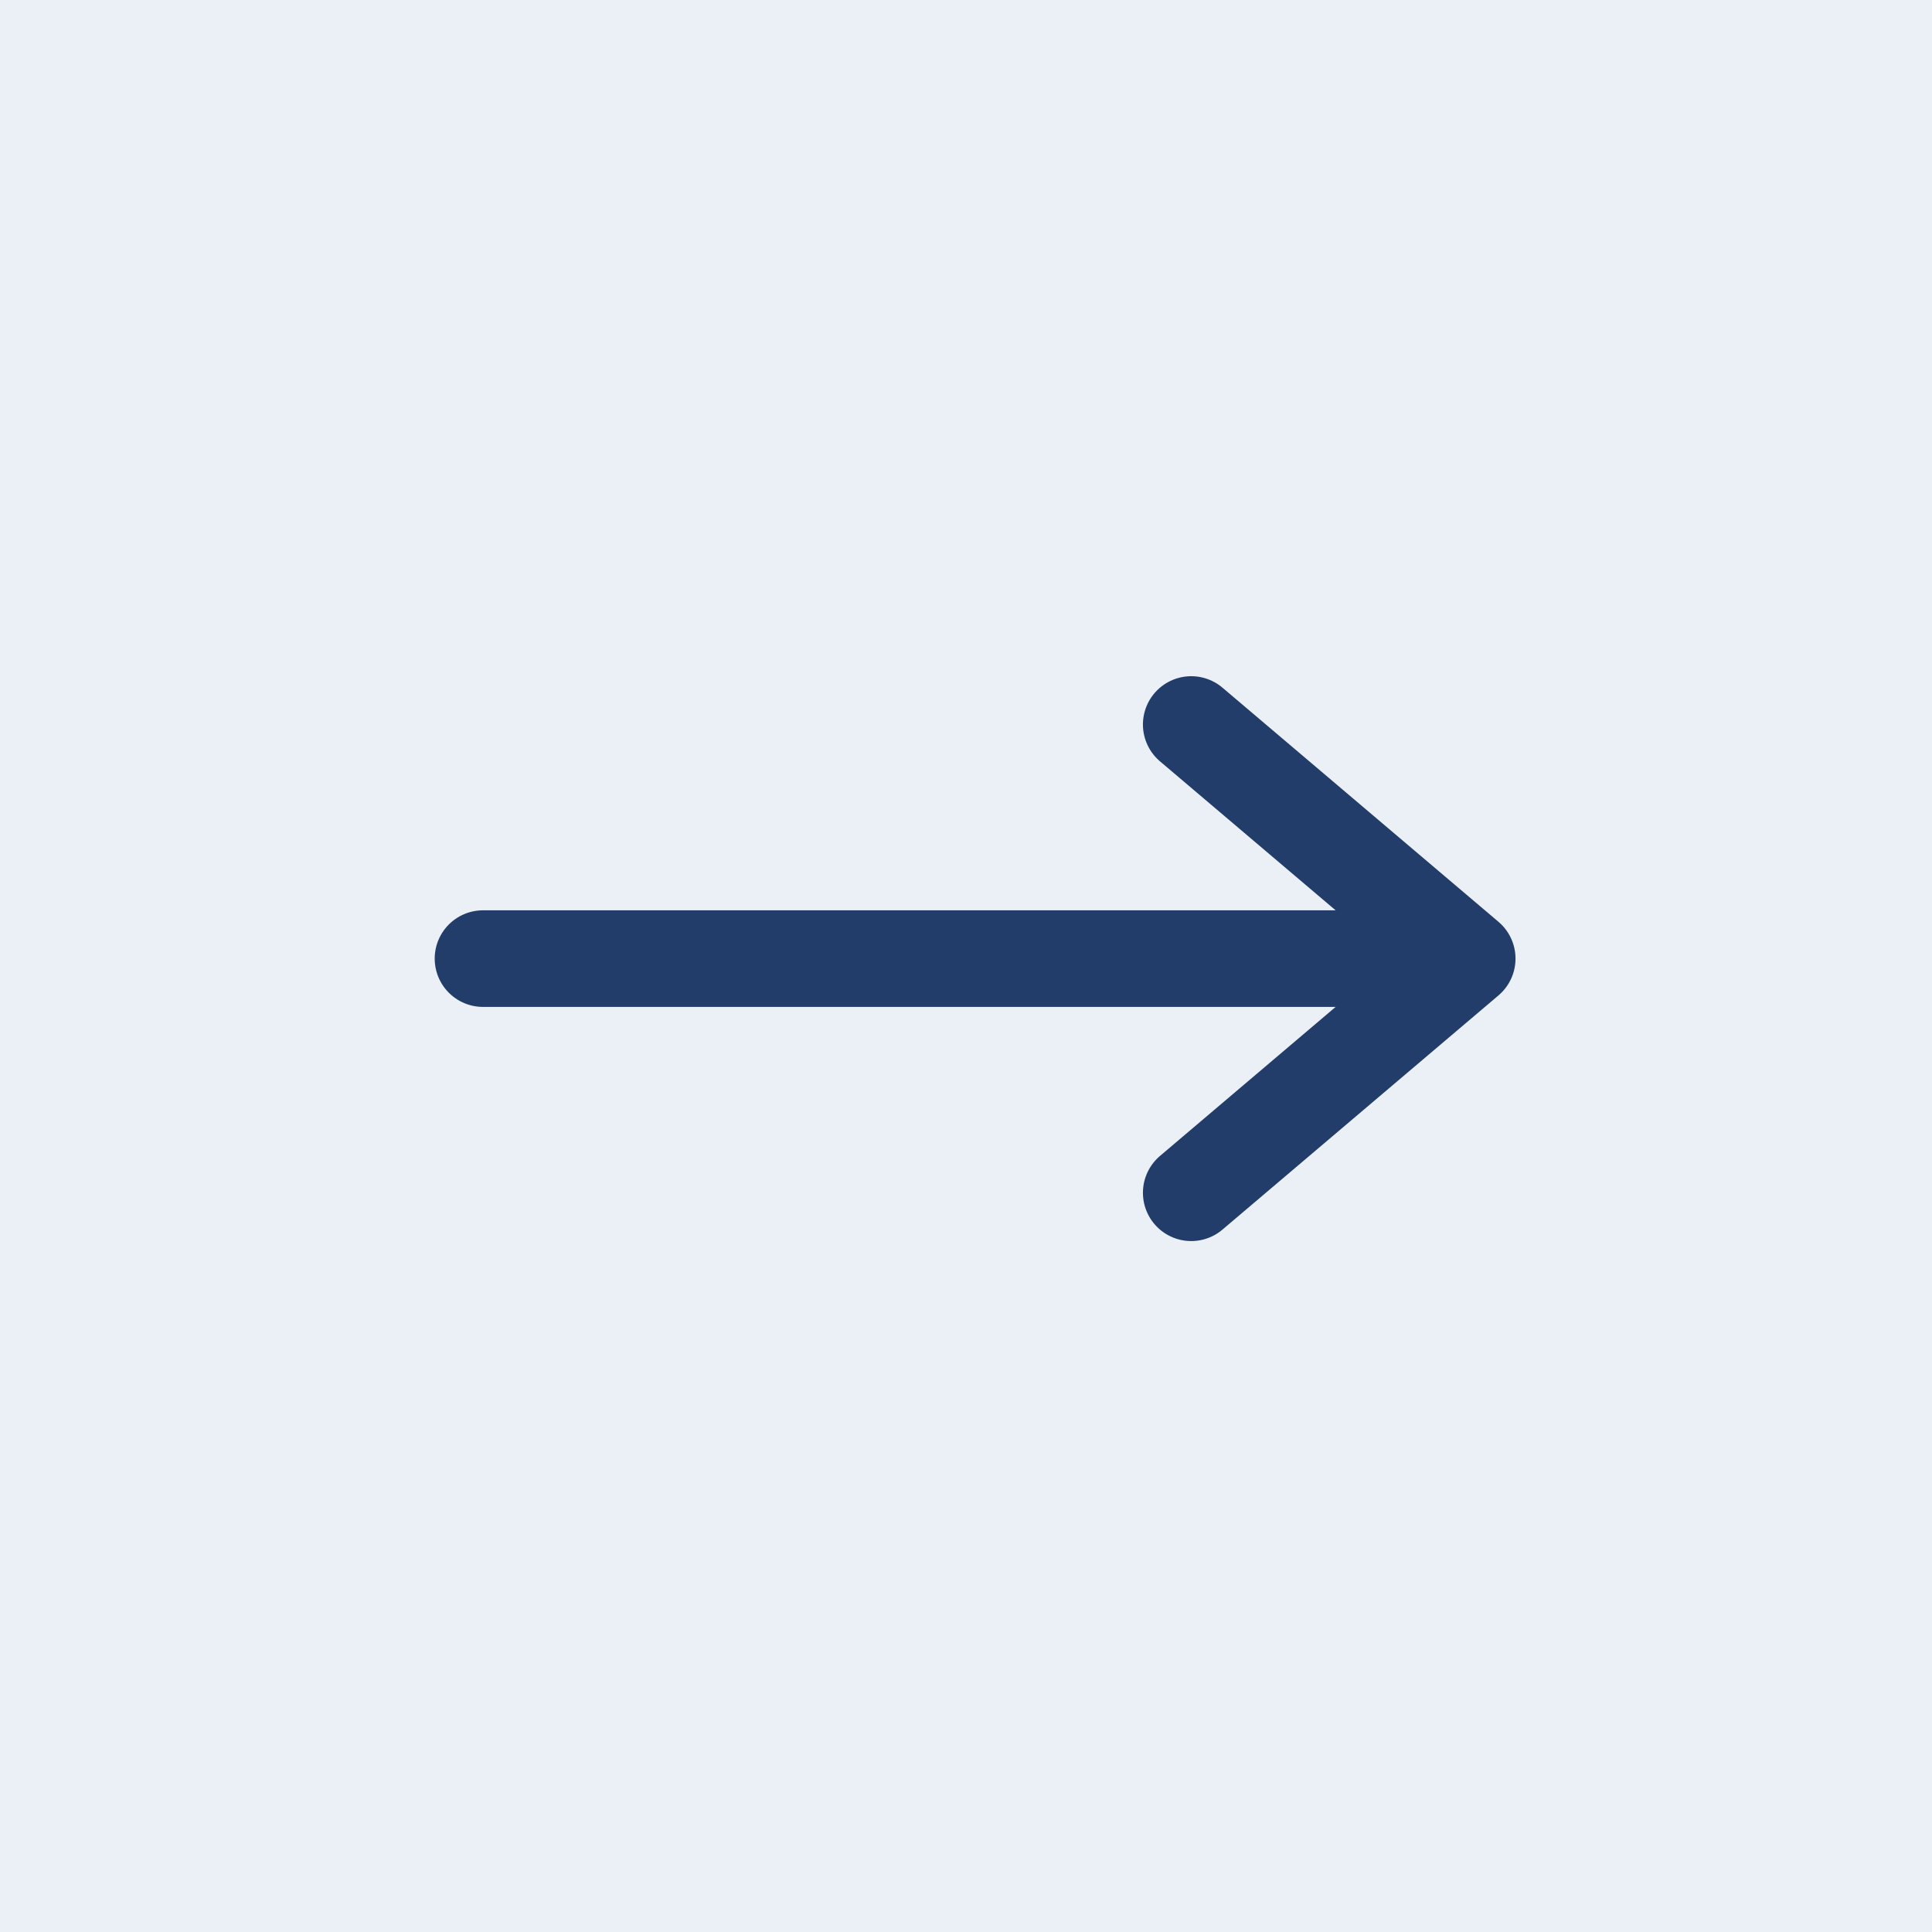 <svg xmlns="http://www.w3.org/2000/svg" width="40" height="40" viewBox="0 0 40 40"><defs><style>.a,.b{fill:none;stroke:#213963;stroke-linecap:round;stroke-width:2px;}.a{stroke-linejoin:round;}.c{fill:#3a65af;opacity:0.1;}</style></defs><g transform="translate(10 15)"><path class="a" d="M-192,767l5.714,4.847L-192,776.695" transform="translate(206.663 -767)"/><path class="b" d="M-208,773h19.654" transform="translate(208 -768.153)"/></g><rect class="c" width="40" height="40"/></svg>
